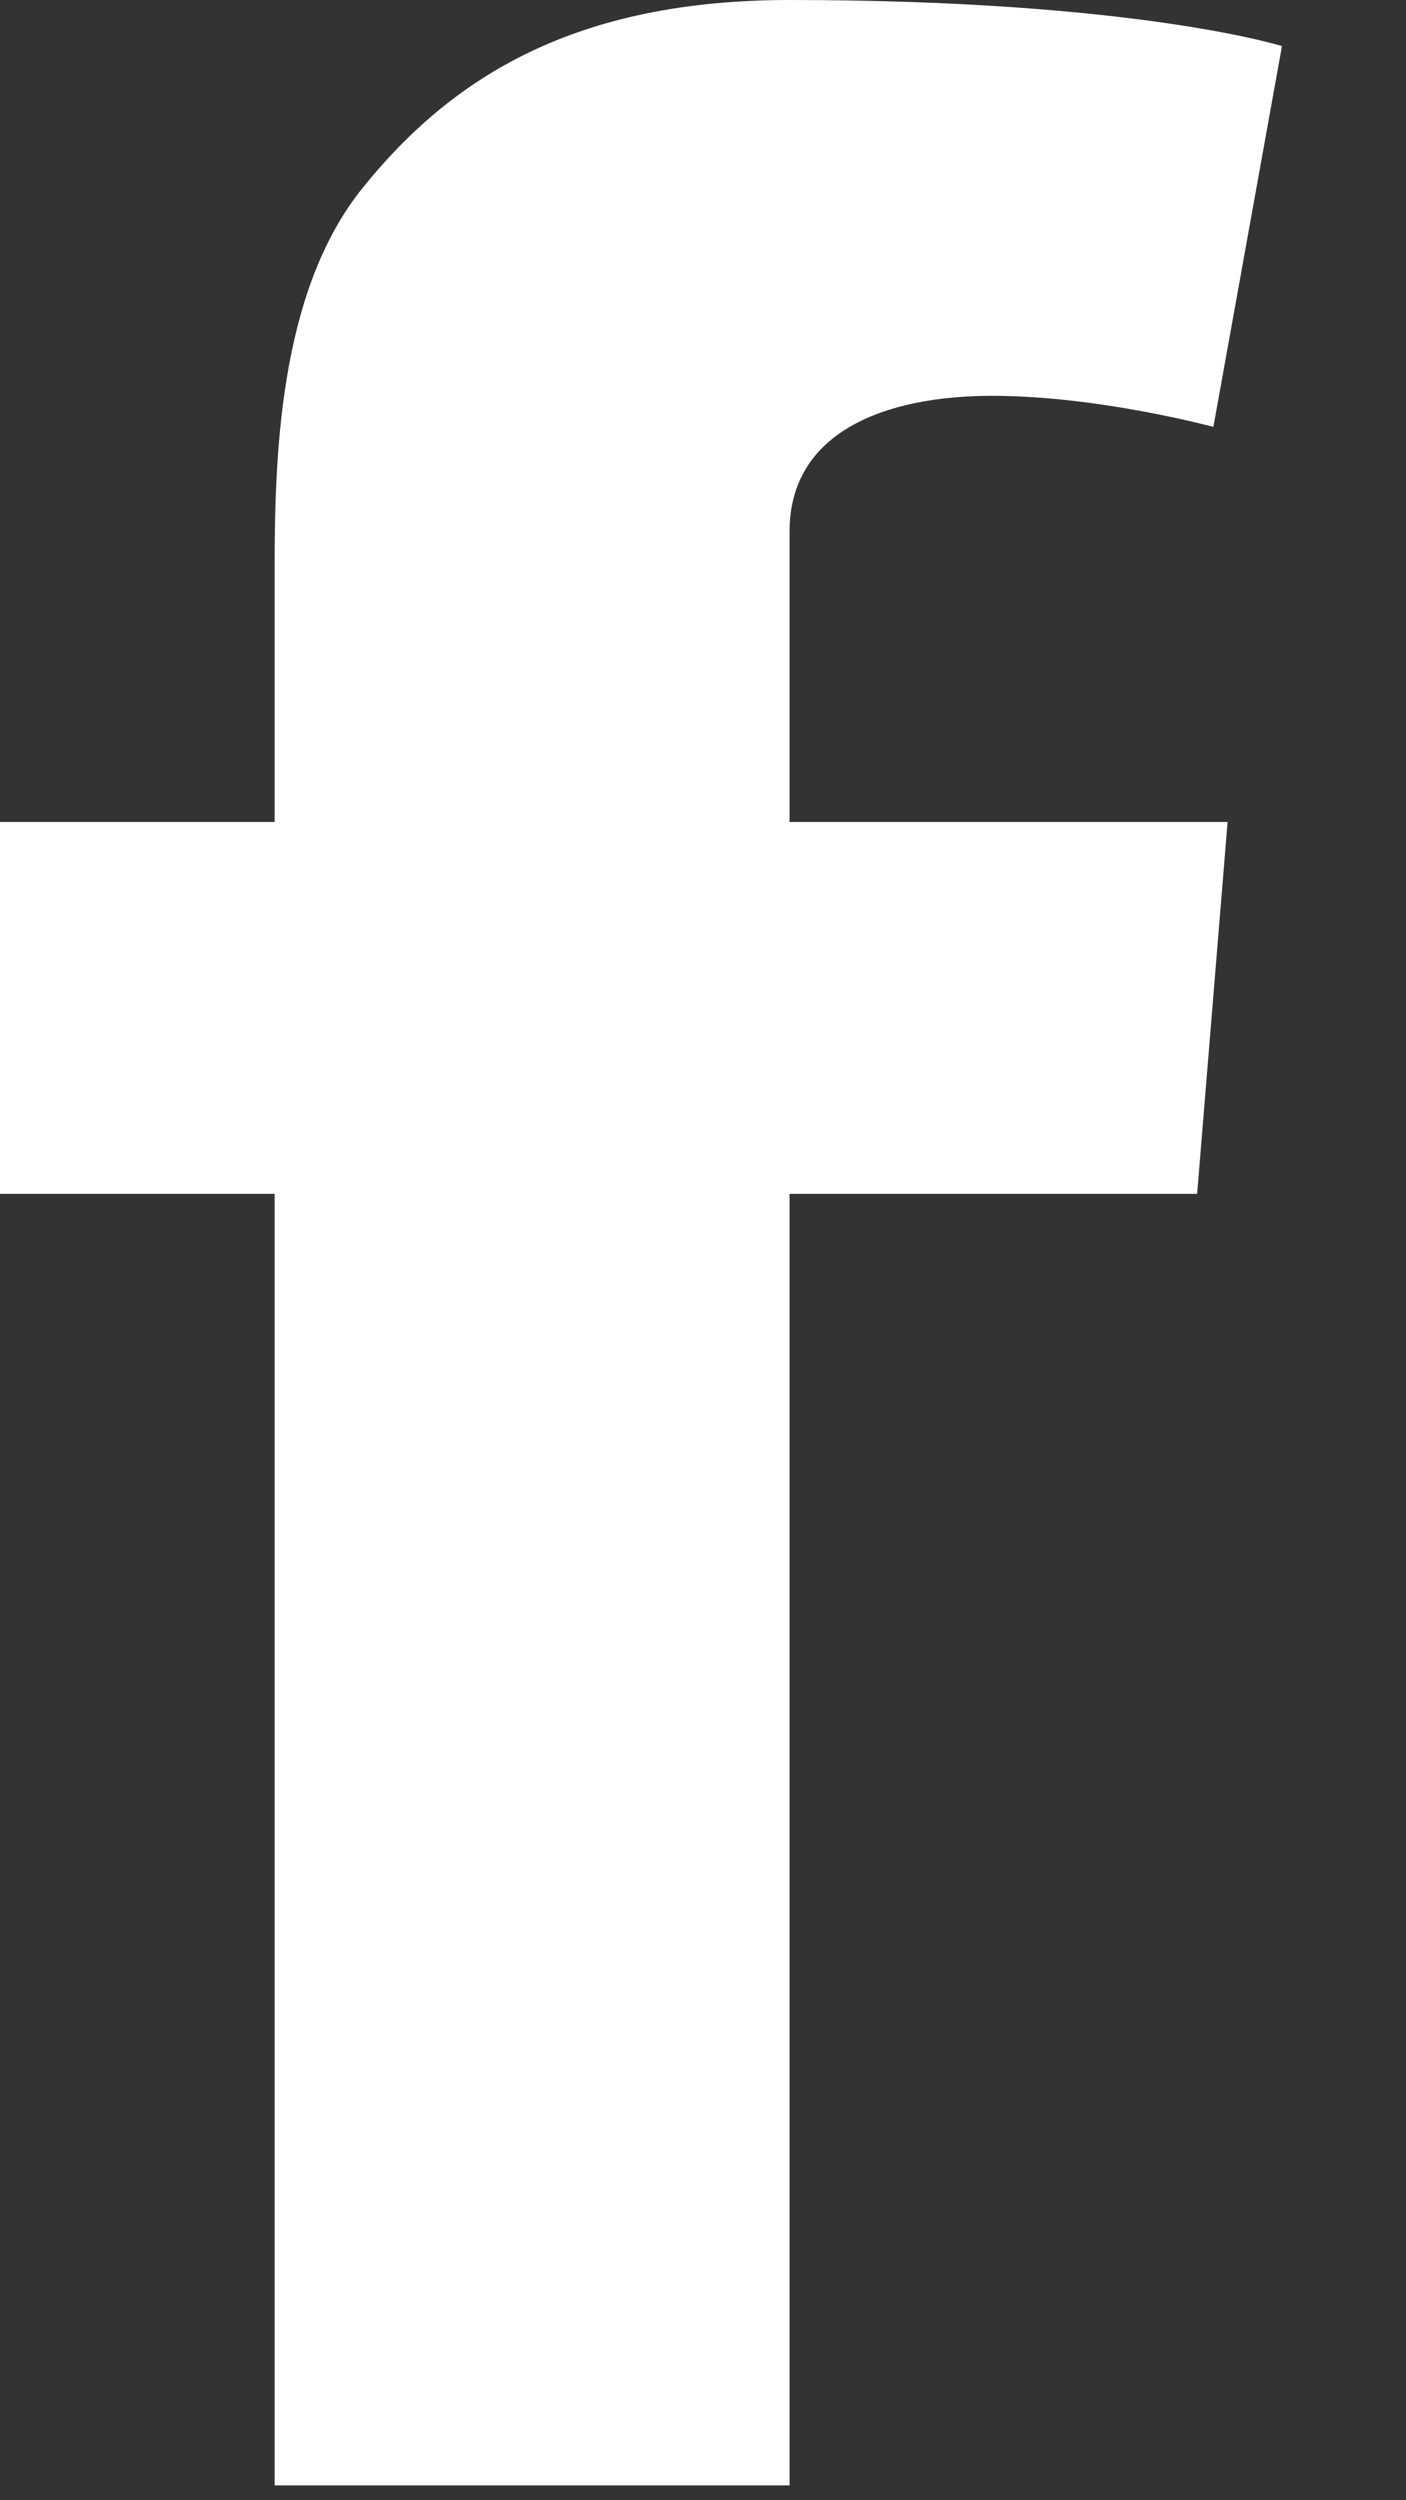 <?xml version="1.0" encoding="UTF-8"?>
<svg width="9px" height="16px" viewBox="0 0 9 16" version="1.1" xmlns="http://www.w3.org/2000/svg" xmlns:xlink="http://www.w3.org/1999/xlink">
    <rect x="0" y="0" width="9" height="16" fill="#333333" stroke="none"/>
    <!-- Generator: sketchtool 42 (36781) - http://www.bohemiancoding.com/sketch -->
    <title>34433BC3-98B2-44FF-8BCB-F4A0EE9B9B98</title>
    <desc>Created with sketchtool.</desc>
    <defs></defs>
    <g id="Page-1-Copy" stroke="none" stroke-width="1" fill="none" fill-rule="evenodd">
        <g id="list---login-modal" transform="translate(-58, -376)" fill="#FFFFFF">
            <g id="modal">
                <g transform="translate(20, 134)" id="bt-/-fb">
                    <g transform="translate(20, 229)">
                        <g id="buttom">
                            <g id="bt-facebook" transform="translate(18, 13)">
                                <path d="M1.758,5.26 L1.758,3.662 C1.758,2.957 1.777,1.871 2.325,1.198 C2.901,0.484 3.693,0 5.054,0 C7.272,0 8.206,0.295 8.206,0.295 L7.767,2.732 C7.767,2.732 7.034,2.533 6.35,2.533 C5.667,2.533 5.054,2.763 5.054,3.401 L5.054,5.26 L7.858,5.26 L7.663,7.64 L5.054,7.64 L5.054,15.905 L1.758,15.905 L1.758,7.64 L0,7.64 L0,5.26 L1.758,5.26 Z" id="Imported-Layers"></path>
                            </g>
                        </g>
                    </g>
                </g>
            </g>
        </g>
    </g>
</svg>